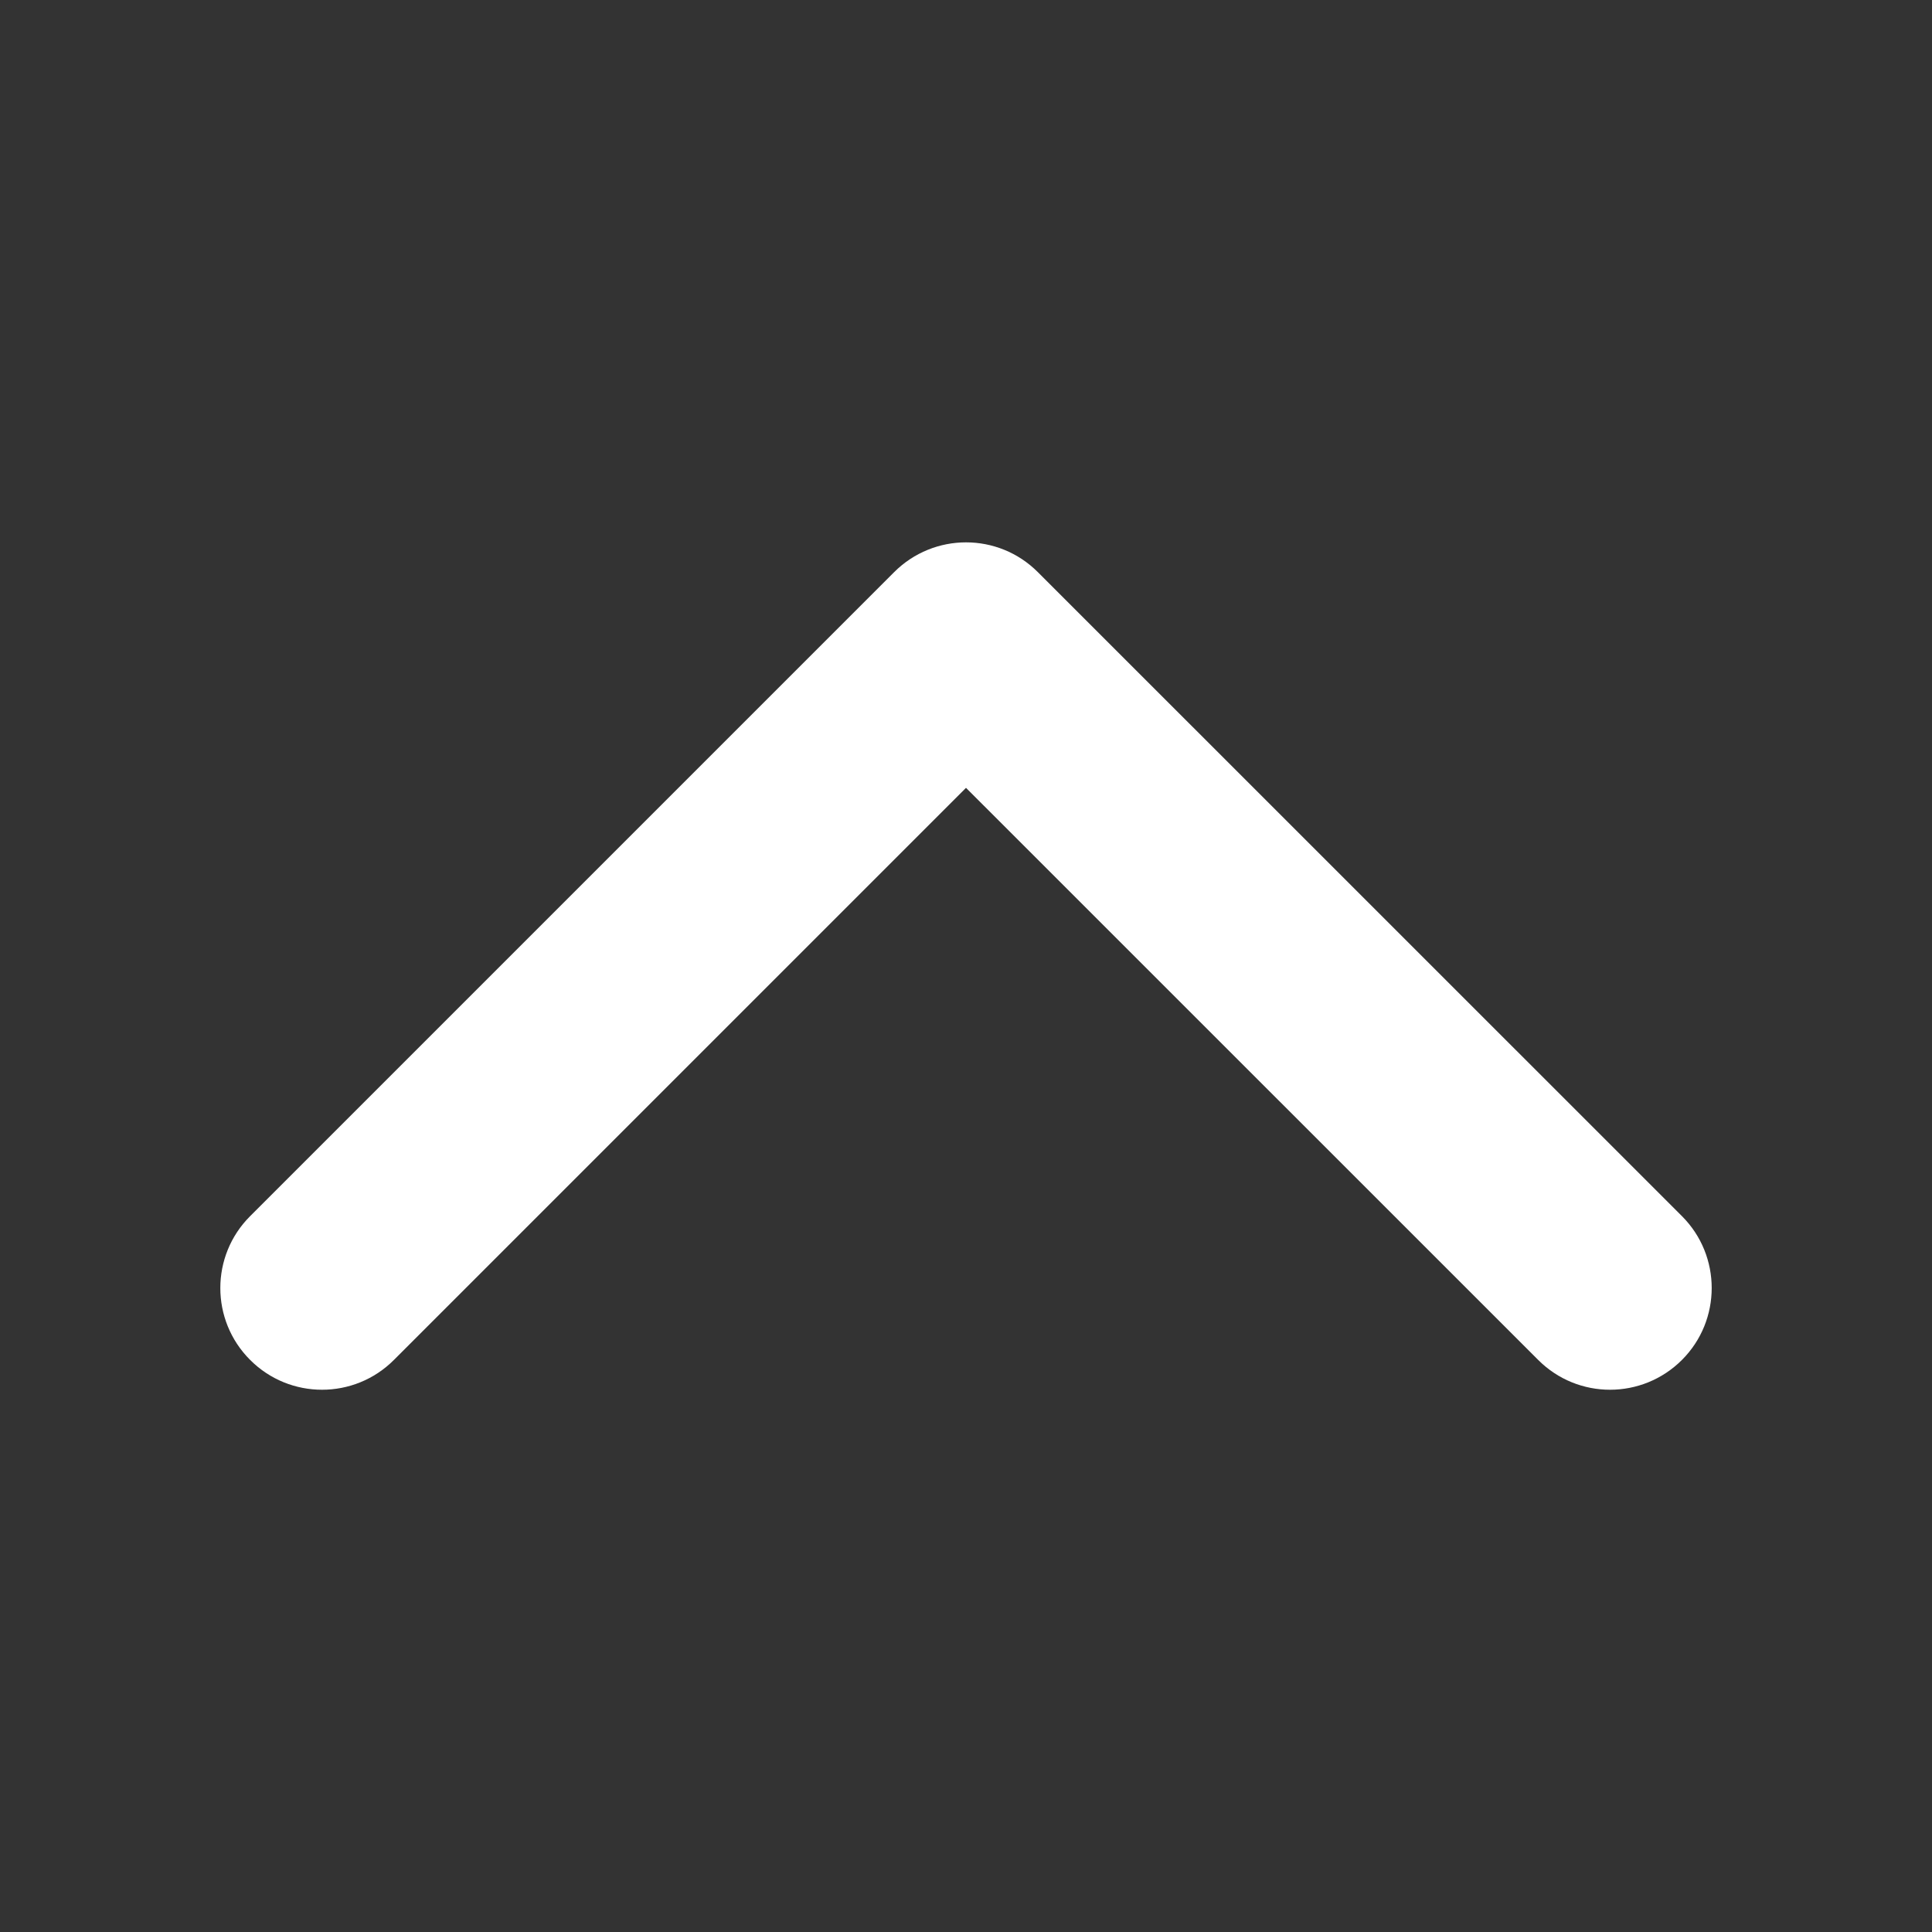<svg width="19" height="19" viewBox="0 0 19 19" fill="none" xmlns="http://www.w3.org/2000/svg">
<rect x="0" y="0" width="19" height="19" fill="#333333" stroke="none"/>
<path fill-rule="evenodd" clip-rule="evenodd" d="M2.46 13.374C2.069 12.984 2.069 12.35 2.46 11.96L8.793 5.627C9.184 5.236 9.817 5.236 10.207 5.627L16.541 11.96C16.931 12.35 16.931 12.984 16.541 13.374C16.15 13.765 15.517 13.765 15.127 13.374L9.5 7.748L3.874 13.374C3.484 13.765 2.85 13.765 2.46 13.374Z" fill="white"/>
</svg>
